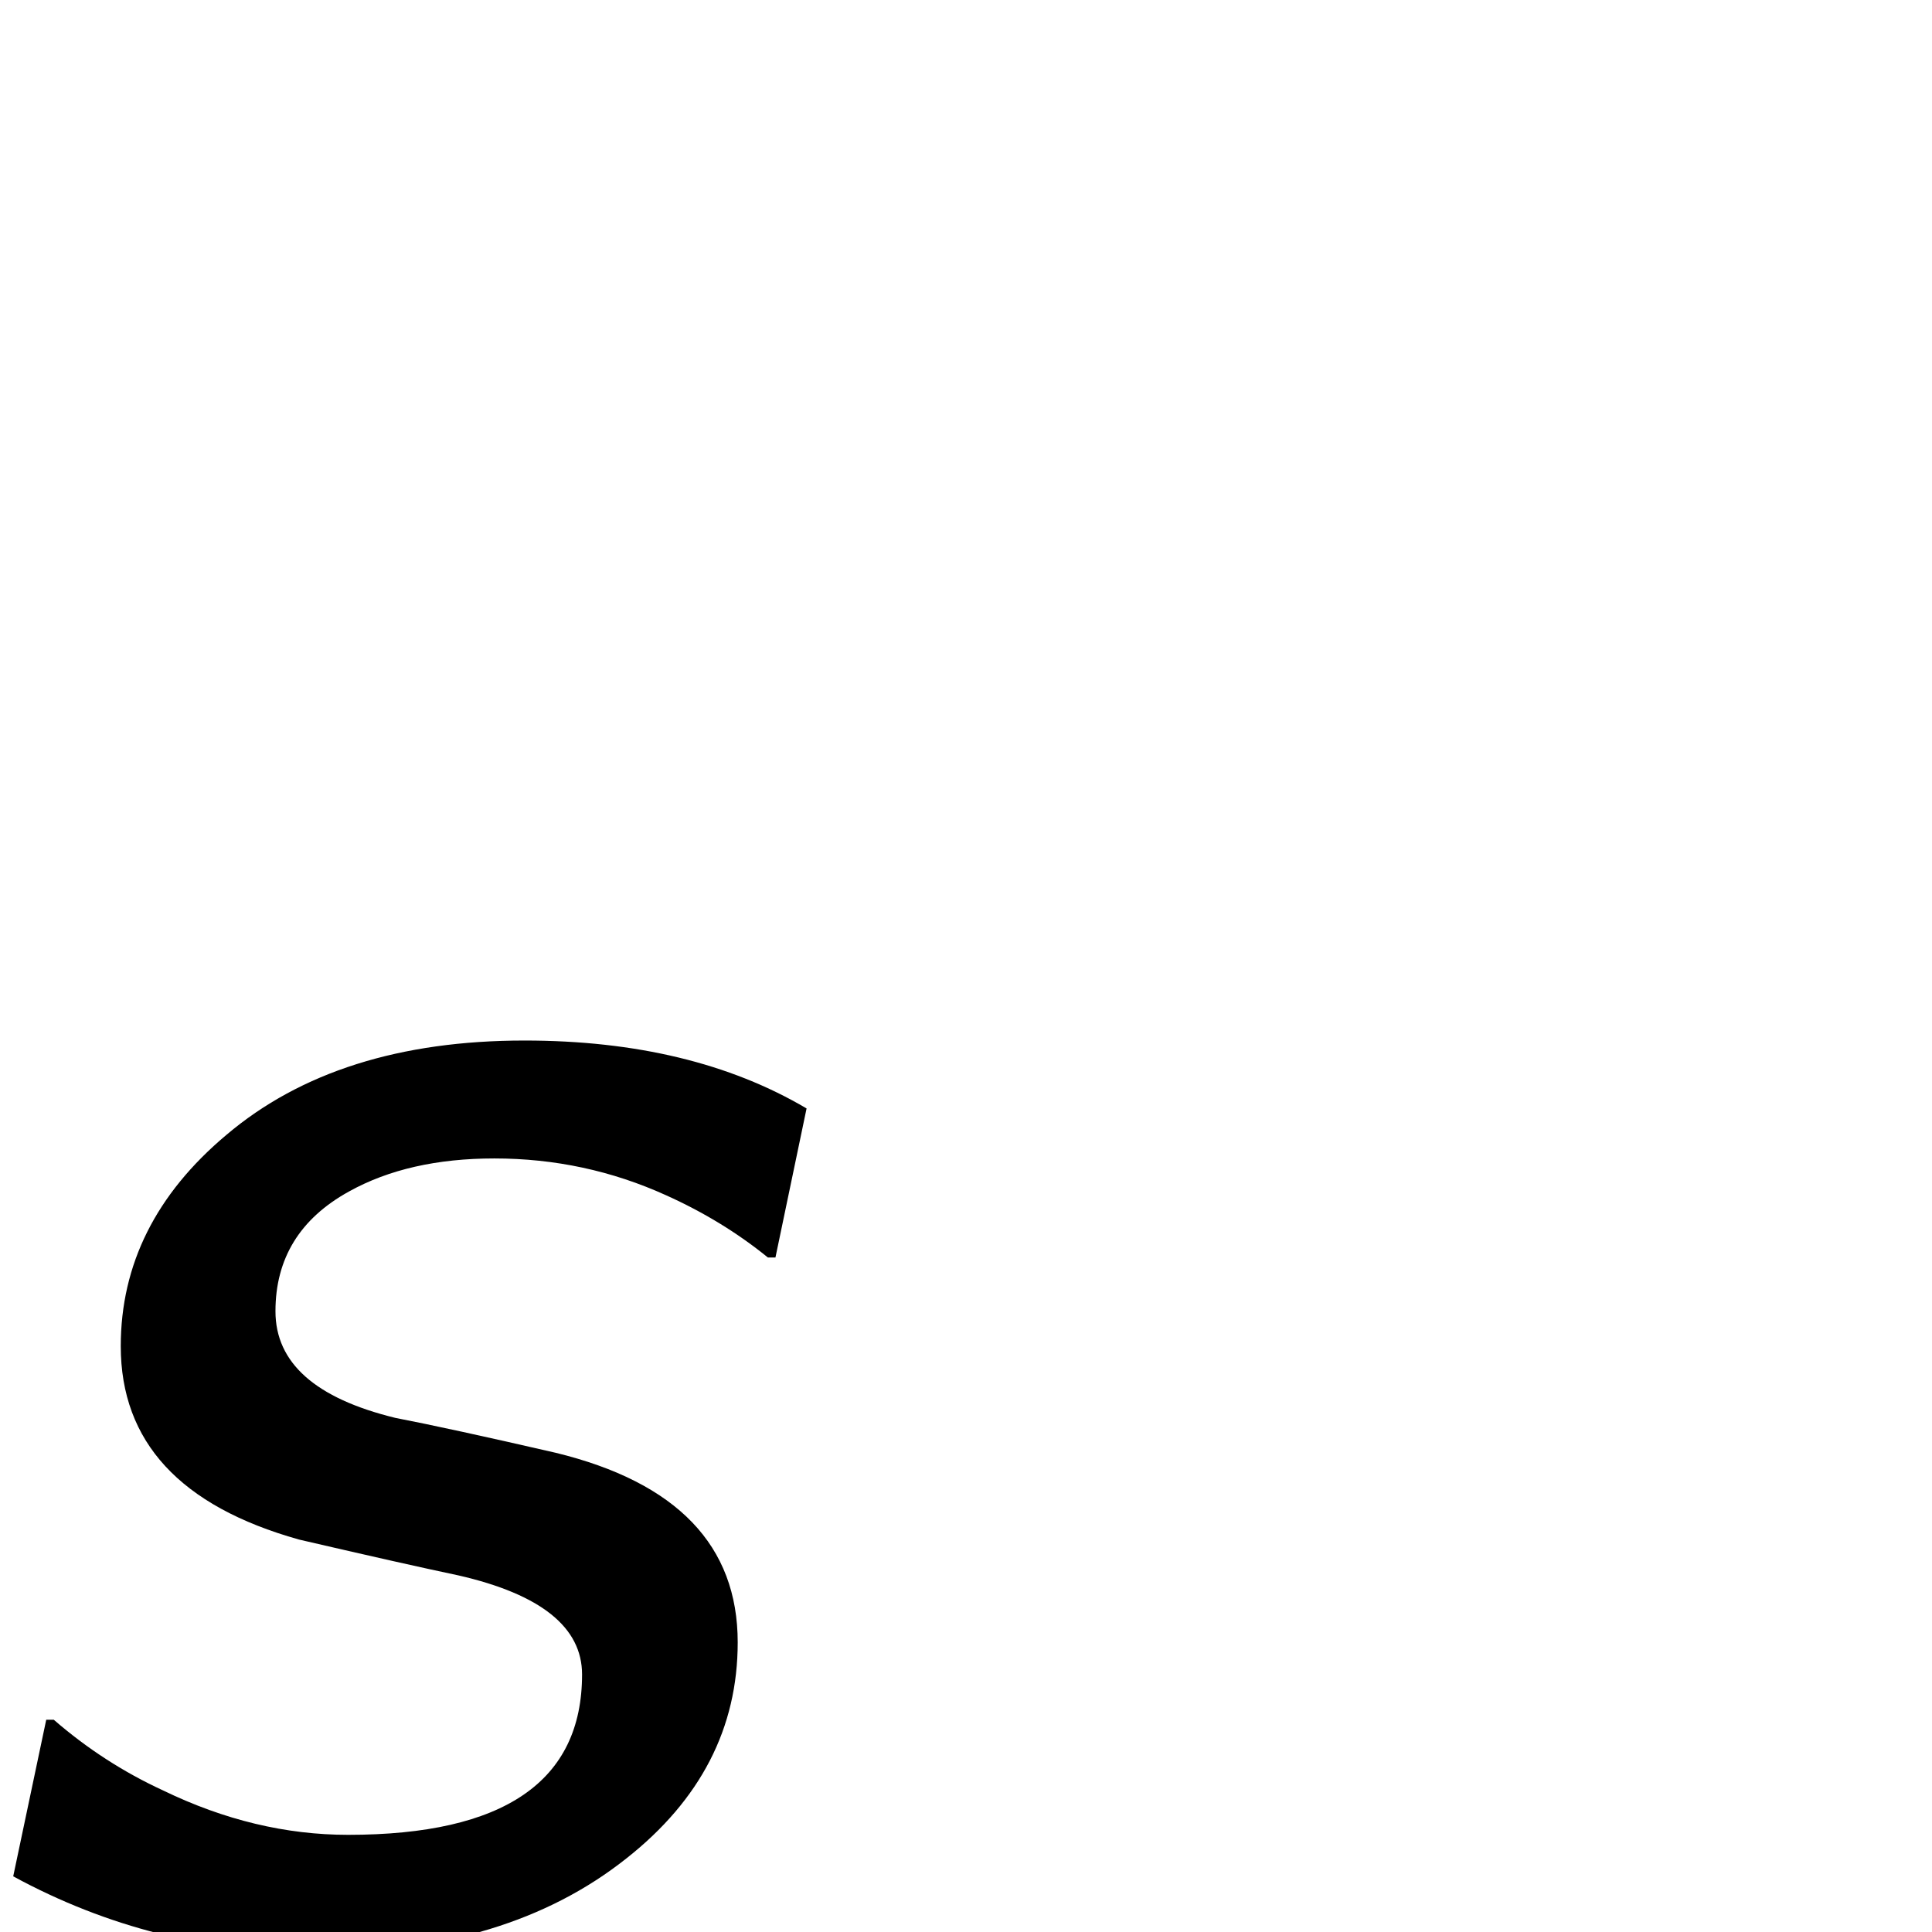 <?xml version="1.0" standalone="no"?>
<!DOCTYPE svg PUBLIC "-//W3C//DTD SVG 1.1//EN" "http://www.w3.org/Graphics/SVG/1.1/DTD/svg11.dtd" >
<svg viewBox="0 -442 2048 2048">
  <g transform="matrix(1 0 0 -1 0 1606)">
   <path fill="currentColor"
d="M855 873l-33 -158h-8q-48 39 -108 66q-86 39 -182 39q-91 0 -154 -35q-78 -43 -78 -127q0 -82 127 -113q57 -11 170 -37q193 -47 193 -201q0 -136 -118 -229q-126 -100 -329 -100q-172 0 -321 81l35 166h8q53 -46 116 -75q97 -47 196 -47q248 0 248 170q0 75 -131 105
q-57 12 -169 38q-189 53 -189 205q0 130 112 224q118 100 316 100q177 0 299 -72z" />
  </g>

</svg>
